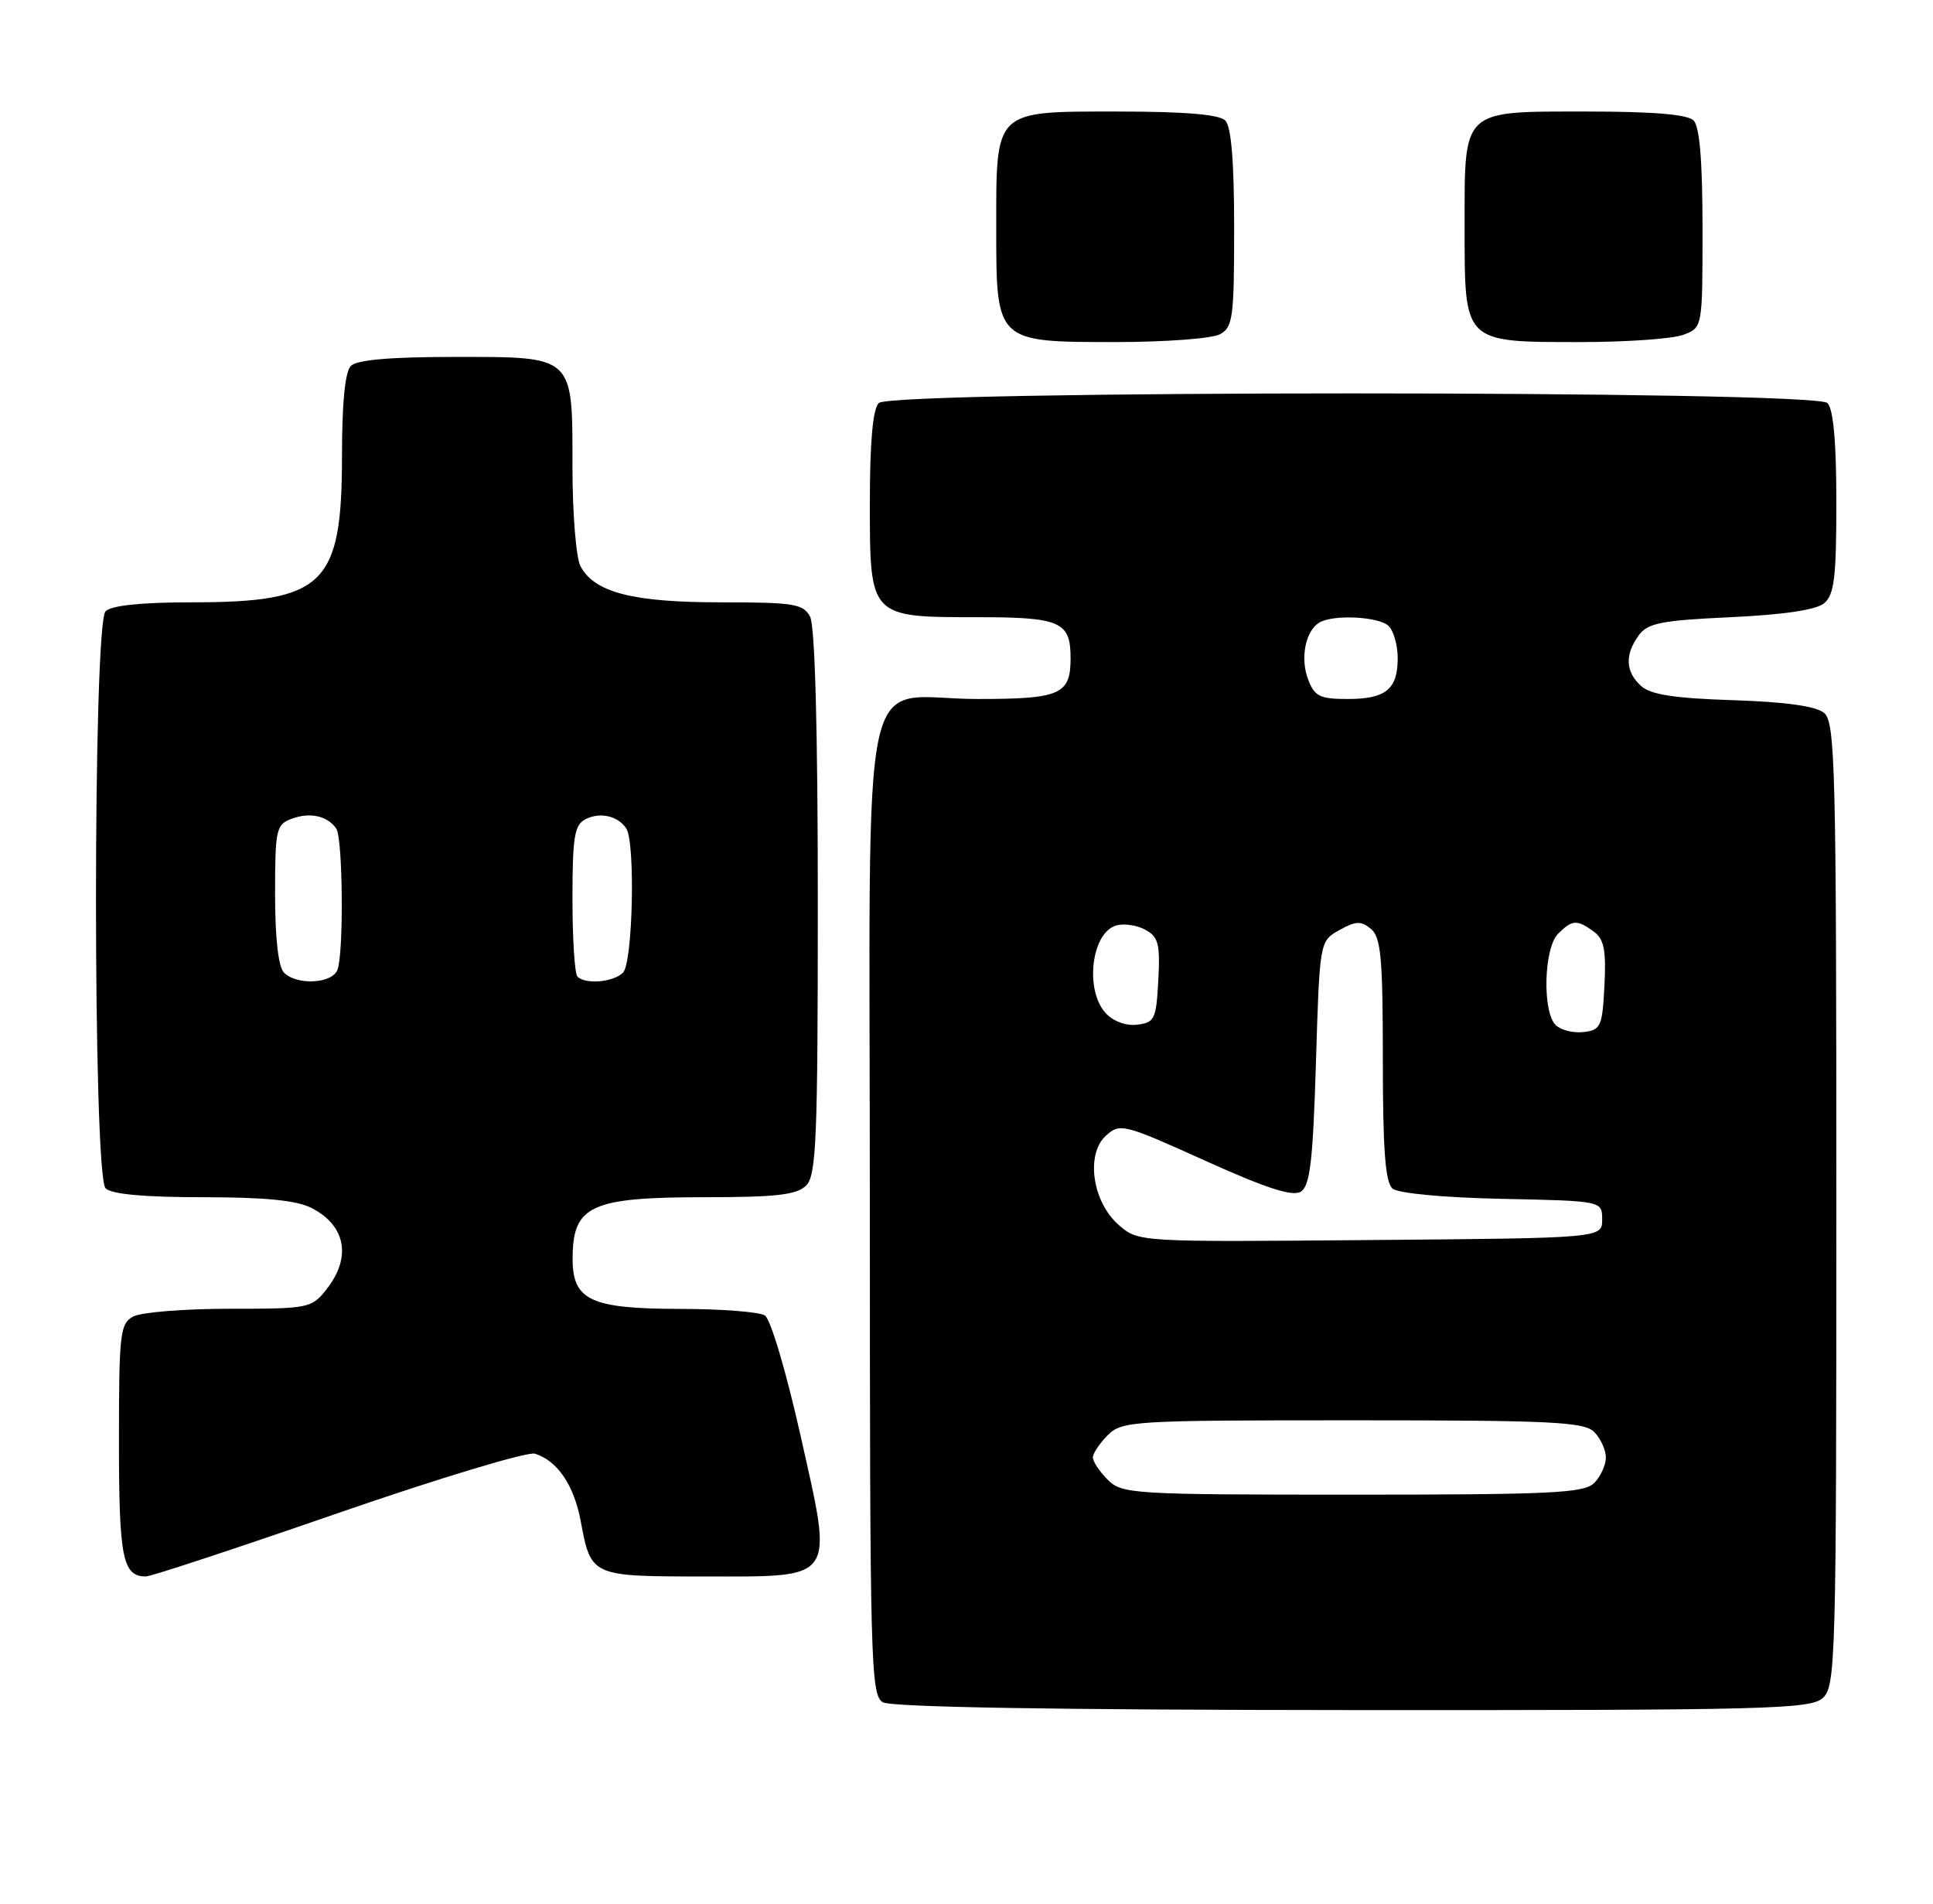 <?xml version="1.0" encoding="UTF-8" standalone="no"?>
<!DOCTYPE svg PUBLIC "-//W3C//DTD SVG 1.1//EN" "http://www.w3.org/Graphics/SVG/1.1/DTD/svg11.dtd" >
<svg xmlns="http://www.w3.org/2000/svg" xmlns:xlink="http://www.w3.org/1999/xlink" version="1.1" viewBox="0 0 260 256">
 <g >
 <path fill="currentColor"
d=" M 245.17 228.35 C 246.91 226.77 247.00 223.40 247.00 161.97 C 247.00 103.03 246.85 97.12 245.35 95.87 C 244.25 94.96 240.18 94.39 233.10 94.16 C 225.26 93.91 222.04 93.42 220.75 92.26 C 218.63 90.36 218.52 88.04 220.42 85.44 C 221.63 83.79 223.45 83.43 232.76 83.00 C 239.90 82.67 244.27 82.02 245.35 81.13 C 246.72 79.99 247.00 77.68 247.00 67.58 C 247.00 59.44 246.60 55.00 245.80 54.20 C 244.07 52.47 119.93 52.47 118.20 54.20 C 117.40 55.00 117.00 59.45 117.00 67.64 C 117.00 83.05 116.95 83.00 131.52 83.00 C 142.64 83.00 144.00 83.60 144.00 88.50 C 144.00 93.40 142.64 94.00 131.52 94.00 C 115.27 94.00 117.00 85.84 117.00 162.51 C 117.00 223.73 117.11 227.97 118.75 228.92 C 119.89 229.58 142.07 229.95 181.92 229.97 C 237.70 230.00 243.51 229.85 245.17 228.35 Z  M 45.52 203.46 C 59.09 198.77 70.98 195.18 71.96 195.49 C 74.99 196.45 77.21 199.73 78.12 204.61 C 79.49 211.97 79.56 212.00 94.47 212.00 C 112.69 212.00 112.10 212.84 107.67 193.02 C 105.75 184.47 103.65 177.39 102.88 176.90 C 102.12 176.42 96.99 176.02 91.47 176.02 C 79.39 176.00 76.99 174.86 77.02 169.19 C 77.04 162.11 79.46 161.00 94.86 161.00 C 104.43 161.00 107.17 160.68 108.43 159.43 C 109.80 158.06 110.00 153.21 110.00 121.36 C 110.00 98.12 109.62 84.17 108.96 82.93 C 108.04 81.20 106.78 81.00 96.93 81.00 C 85.10 81.00 79.97 79.68 78.08 76.15 C 77.49 75.04 77.00 69.07 77.00 62.89 C 77.00 47.67 77.36 48.00 61.05 48.00 C 52.54 48.00 48.01 48.39 47.20 49.20 C 46.41 49.99 46.00 54.14 46.00 61.25 C 46.00 78.70 43.64 81.00 25.73 81.00 C 19.03 81.00 14.98 81.42 14.20 82.20 C 12.48 83.92 12.48 158.08 14.20 159.80 C 15.00 160.60 19.37 161.00 27.25 161.00 C 35.69 161.00 39.91 161.42 41.93 162.46 C 46.52 164.84 47.30 169.08 43.93 173.37 C 41.91 175.93 41.55 176.00 30.86 176.00 C 24.82 176.00 19.00 176.47 17.93 177.04 C 16.15 177.99 16.00 179.27 16.00 193.84 C 16.00 209.54 16.49 212.00 19.63 212.00 C 20.31 212.00 31.96 208.16 45.52 203.46 Z  M 164.07 44.96 C 165.83 44.02 166.00 42.76 166.00 30.66 C 166.00 21.68 165.61 17.01 164.80 16.20 C 163.99 15.39 159.32 15.00 150.36 15.00 C 133.63 15.00 134.00 14.65 134.00 30.72 C 134.00 46.05 133.95 46.00 150.07 46.00 C 156.70 46.00 163.00 45.53 164.07 44.96 Z  M 226.43 45.02 C 229.00 44.05 229.00 44.05 229.00 30.72 C 229.00 21.69 228.61 17.01 227.80 16.20 C 226.99 15.39 222.38 15.00 213.63 15.00 C 196.46 15.00 197.00 14.49 197.00 30.60 C 197.00 46.21 196.78 46.00 212.66 46.00 C 218.82 46.00 225.02 45.56 226.43 45.02 Z  M 149.00 199.00 C 147.90 197.90 147.00 196.55 147.00 196.00 C 147.00 195.45 147.90 194.10 149.00 193.00 C 150.91 191.09 152.33 191.00 181.93 191.00 C 208.71 191.00 213.07 191.21 214.43 192.57 C 215.29 193.44 216.00 194.98 216.00 196.00 C 216.00 197.02 215.29 198.56 214.43 199.43 C 213.07 200.79 208.71 201.00 181.93 201.00 C 152.33 201.00 150.91 200.91 149.00 199.00 Z  M 150.51 164.76 C 146.93 161.68 145.99 155.22 148.76 152.72 C 150.64 151.01 151.12 151.13 162.08 156.08 C 170.34 159.81 173.86 160.95 174.97 160.25 C 176.21 159.47 176.60 156.13 177.00 142.93 C 177.50 126.57 177.50 126.57 180.15 125.08 C 182.37 123.84 183.07 123.82 184.40 124.92 C 185.75 126.03 186.00 128.84 186.00 142.50 C 186.00 154.72 186.33 159.03 187.32 159.85 C 188.08 160.48 194.25 161.06 202.07 161.22 C 215.50 161.50 215.50 161.50 215.50 164.00 C 215.50 166.50 215.50 166.50 184.32 166.76 C 153.19 167.03 153.14 167.03 150.51 164.76 Z  M 209.24 137.84 C 207.43 136.03 207.66 127.48 209.57 125.57 C 211.48 123.67 212.11 123.63 214.37 125.28 C 215.76 126.30 216.05 127.76 215.81 132.53 C 215.52 138.06 215.32 138.52 212.99 138.79 C 211.61 138.95 209.93 138.53 209.24 137.84 Z  M 148.70 136.22 C 145.90 133.12 146.79 125.52 150.07 124.48 C 151.09 124.15 152.86 124.39 154.01 125.01 C 155.81 125.97 156.06 126.90 155.80 131.81 C 155.52 137.07 155.31 137.52 152.95 137.80 C 151.42 137.98 149.72 137.34 148.70 136.22 Z  M 175.95 91.37 C 174.88 88.56 175.56 84.97 177.38 83.77 C 179.16 82.59 185.49 82.89 186.80 84.20 C 187.46 84.86 188.00 86.80 188.00 88.50 C 188.00 92.69 186.40 94.00 181.28 94.00 C 177.52 94.00 176.82 93.65 175.95 91.37 Z  M 38.20 130.80 C 37.44 130.04 37.00 126.19 37.00 120.27 C 37.00 111.50 37.14 110.88 39.25 110.10 C 41.69 109.19 44.07 109.72 45.23 111.43 C 46.12 112.72 46.25 128.19 45.39 130.42 C 44.68 132.29 39.94 132.54 38.20 130.80 Z  M 77.67 131.33 C 77.30 130.97 77.00 126.26 77.00 120.87 C 77.00 112.55 77.26 110.93 78.75 110.17 C 80.69 109.17 83.11 109.71 84.23 111.40 C 85.48 113.27 85.12 129.48 83.80 130.80 C 82.51 132.09 78.75 132.42 77.67 131.33 Z "/>
</g>
</svg>